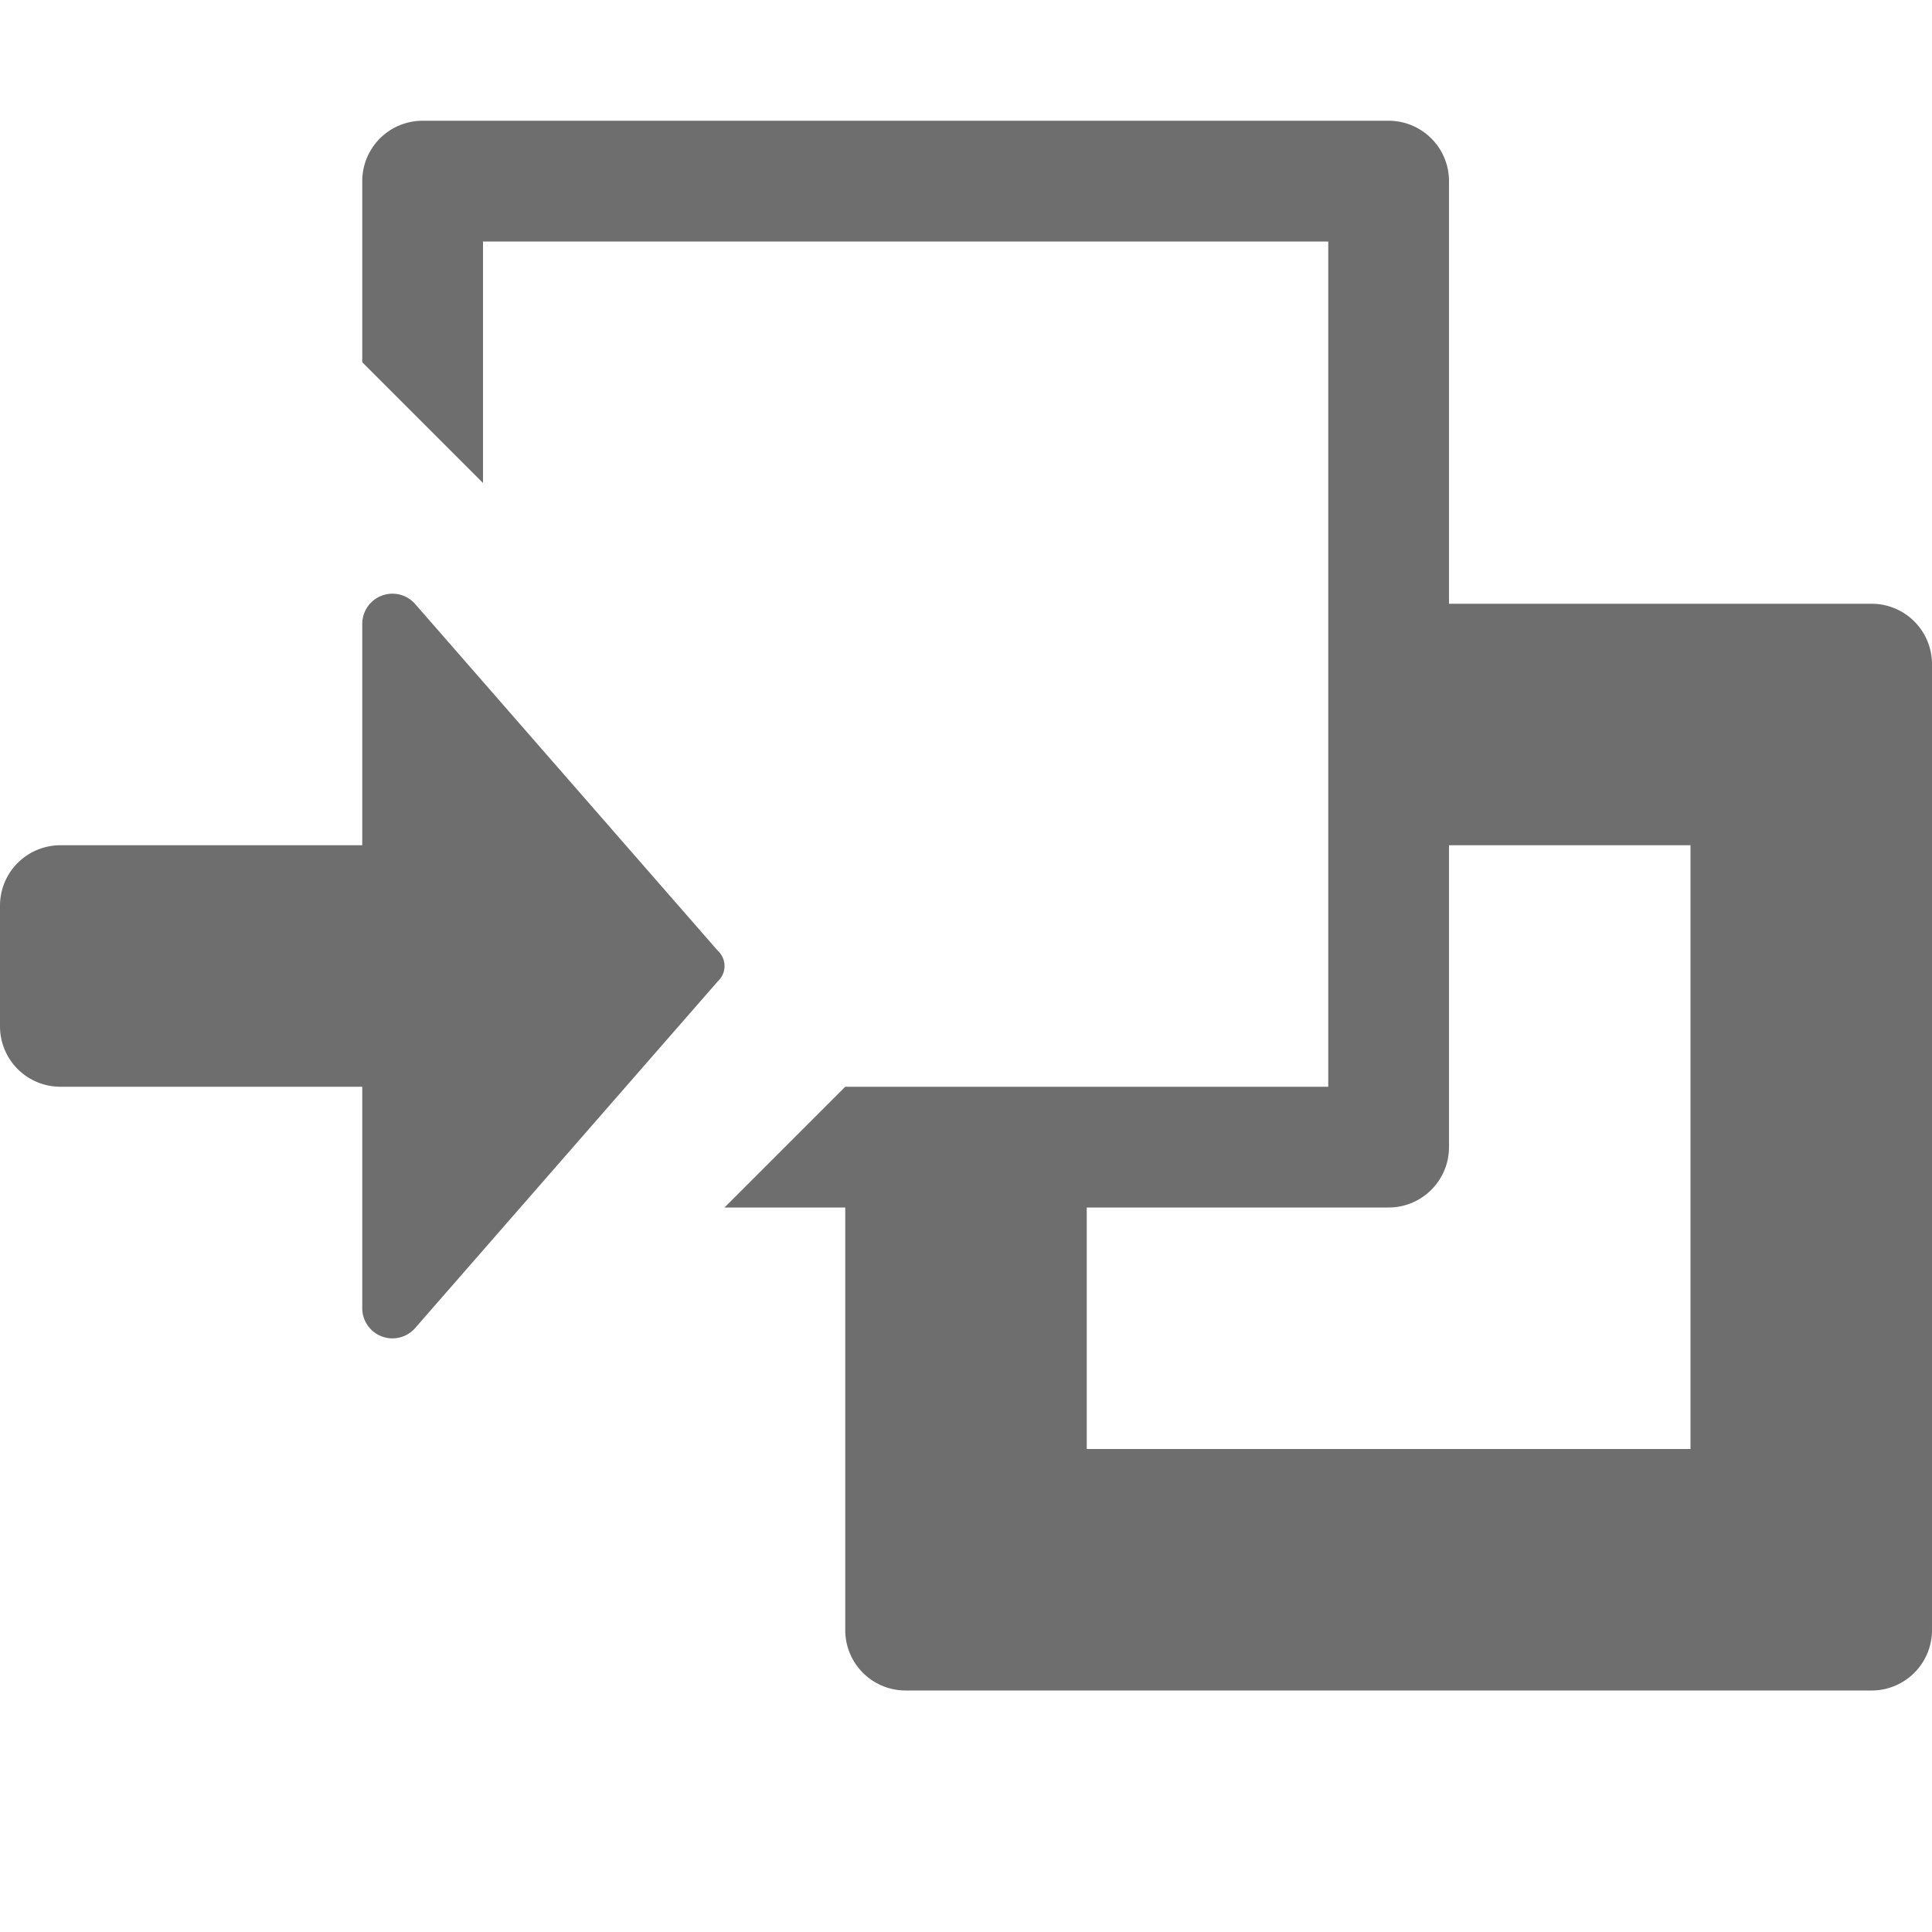 <svg xmlns="http://www.w3.org/2000/svg" data-name="Layer 1" height="32" id="Layer_1" viewBox="0 0 32 32" width="32">
  <defs>
    <style>
      .fill{
		fill: #6E6E6E;
		fill-rule: evenodd;
		}
    </style>
  </defs>
  <path class="fill" d="M31,10H24V3a1,1,0,0,0-1-1H7A1,1,0,0,0,6,3V6L8,8V4H22V18H14l-2,2h2v7a1,1,0,0,0,1,1H31a1,1,0,0,0,1-1V11A1,1,0,0,0,31,10ZM28,24H18V20h5a1,1,0,0,0,1-1V14h4Z" />
  <path class="fill" d="M6.877,10.005A.5.5,0,0,0,6,10.333V14H1a1,1,0,0,0-1,1v2a1,1,0,0,0,1,1H6v3.667a.5.5,0,0,0,.877.329l5.011-5.741a.344.344,0,0,0,0-.509Z" />
</svg>